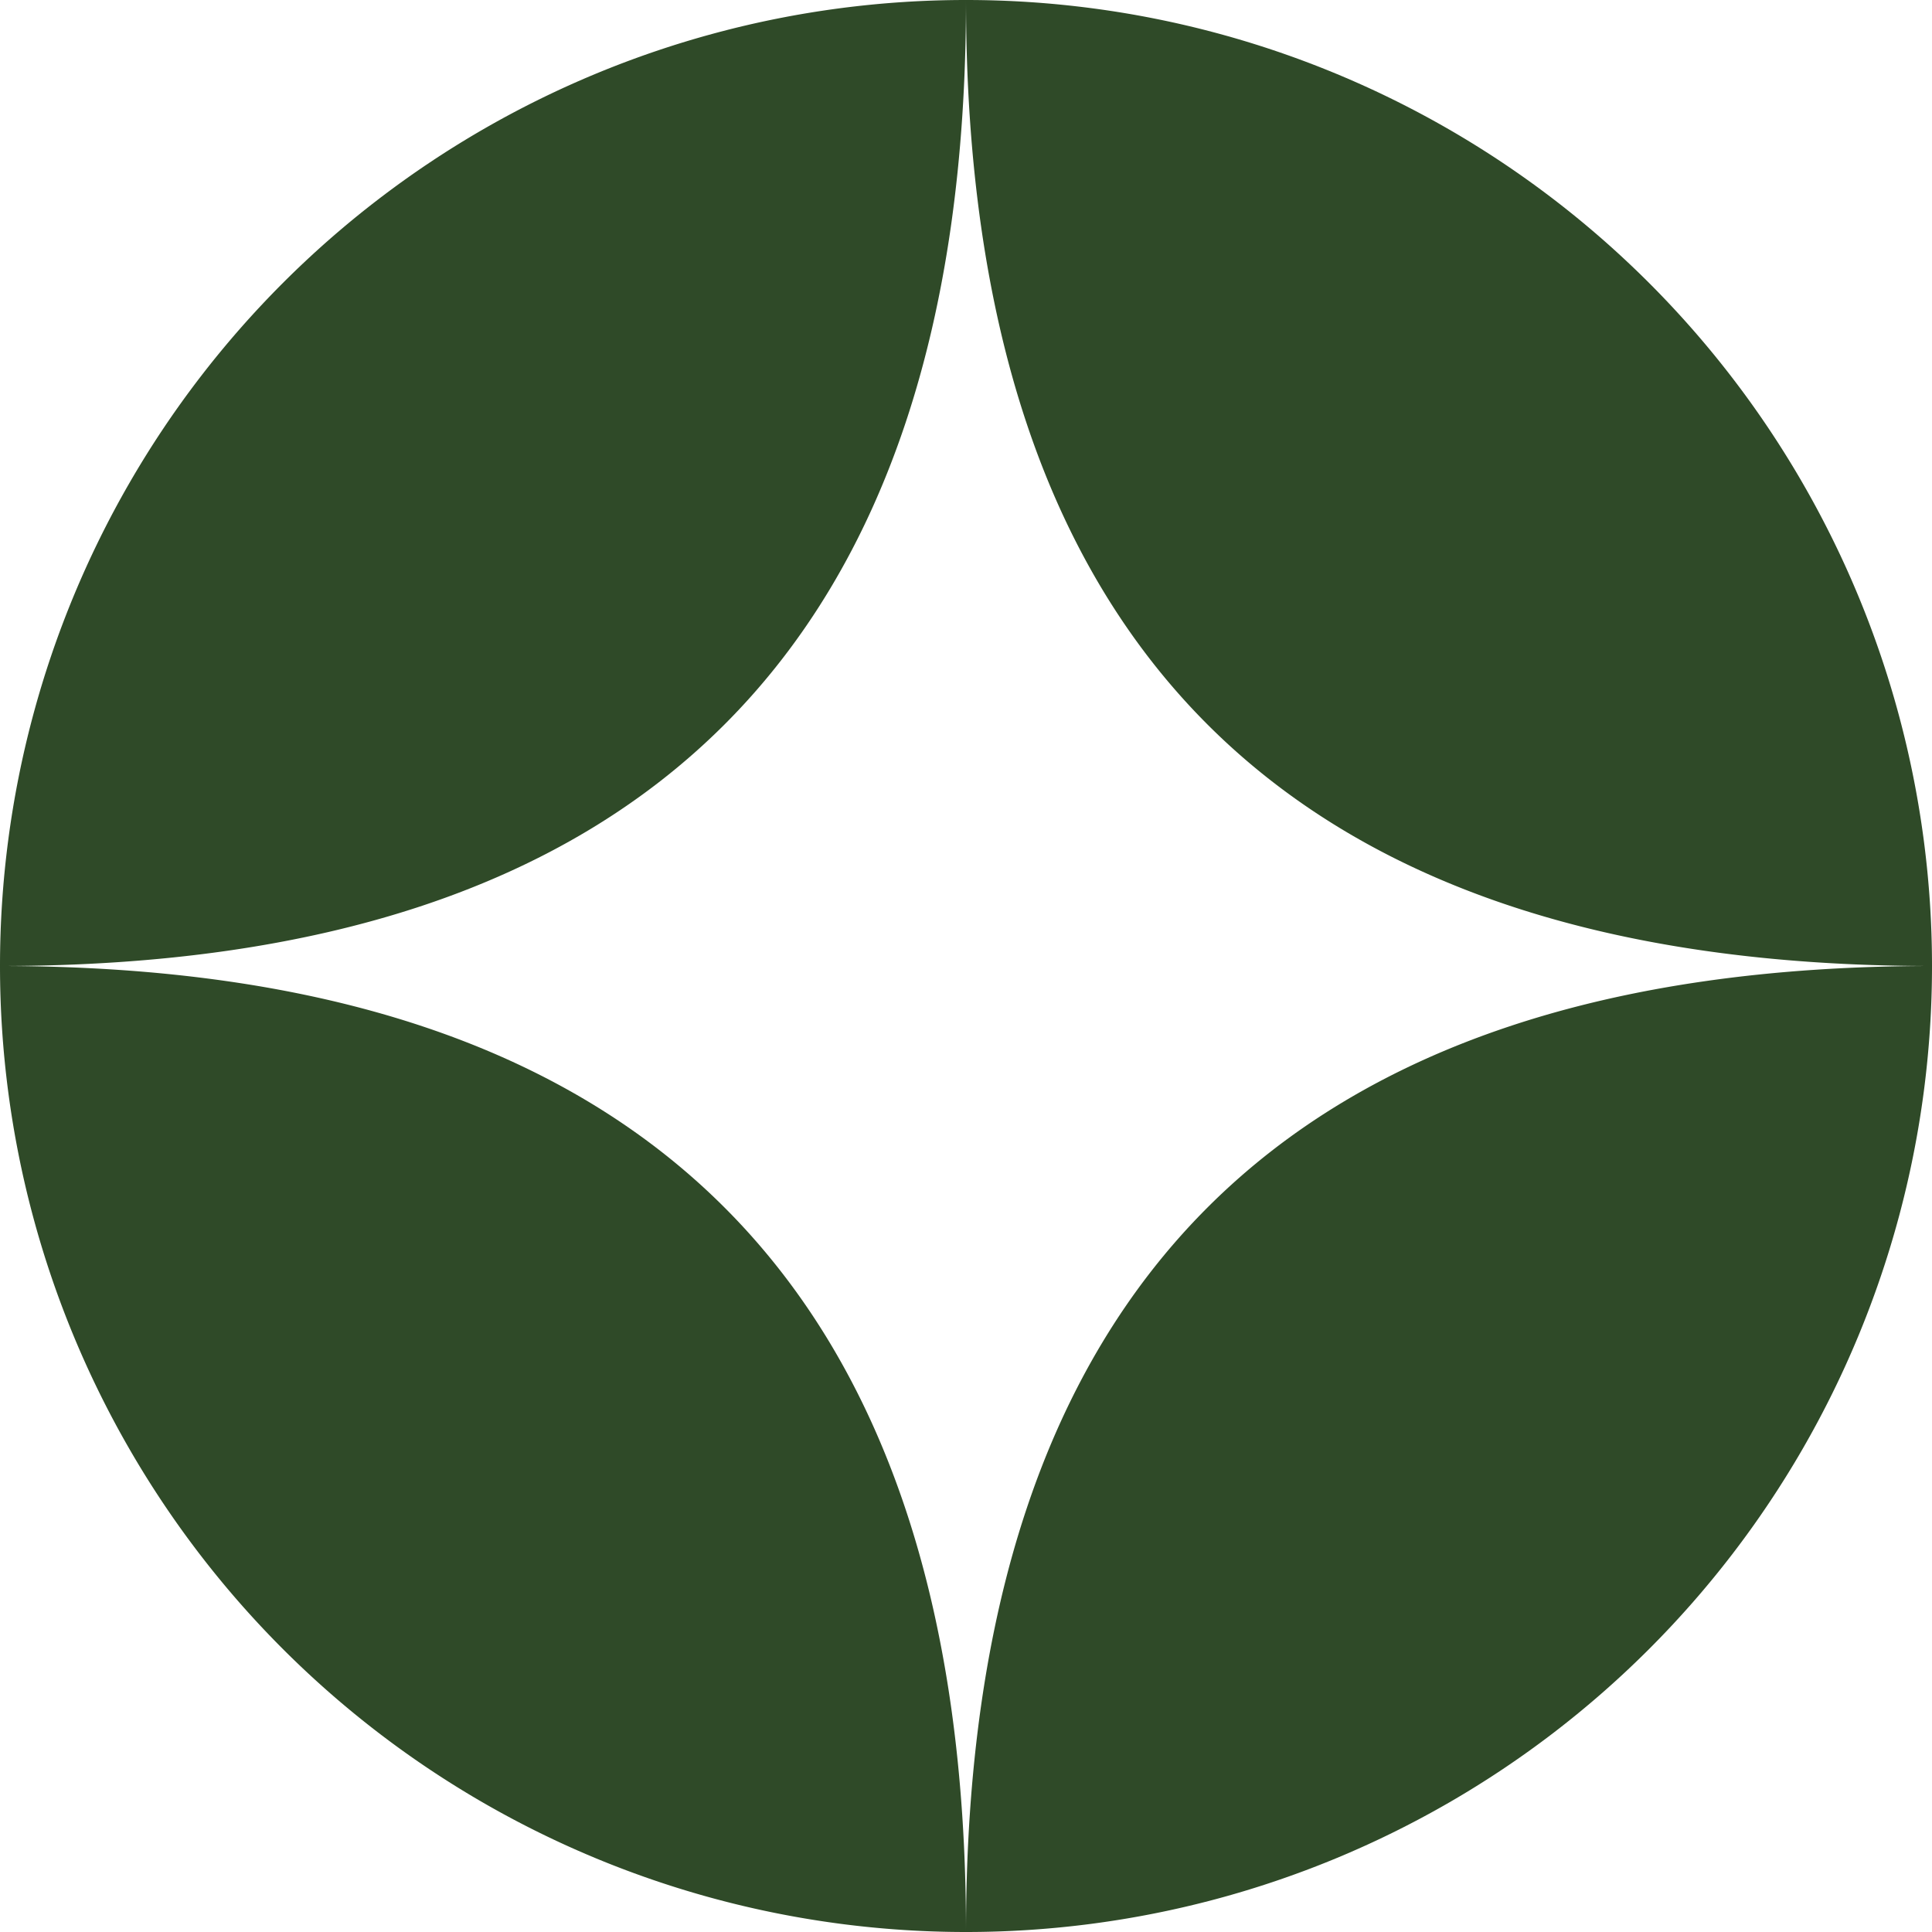 
<svg width="100%" height="100%" viewBox="0 0 400 400" xmlns="http://www.w3.org/2000/svg">
  <g fill="#2f4a28">
    <path d="M200,0 A200,200 0 0,1 400,200 Q200,200 200,0 Z"/>
    <path d="M200,0 A200,200 0 0,0 0,200 Q200,200 200,0 Z"/>
    <path d="M200,400 A200,200 0 0,1 0,200 Q200,200 200,400 Z"/>
    <path d="M200,400 A200,200 0 0,0 400,200 Q200,200 200,400 Z"/>
  </g>
</svg>
